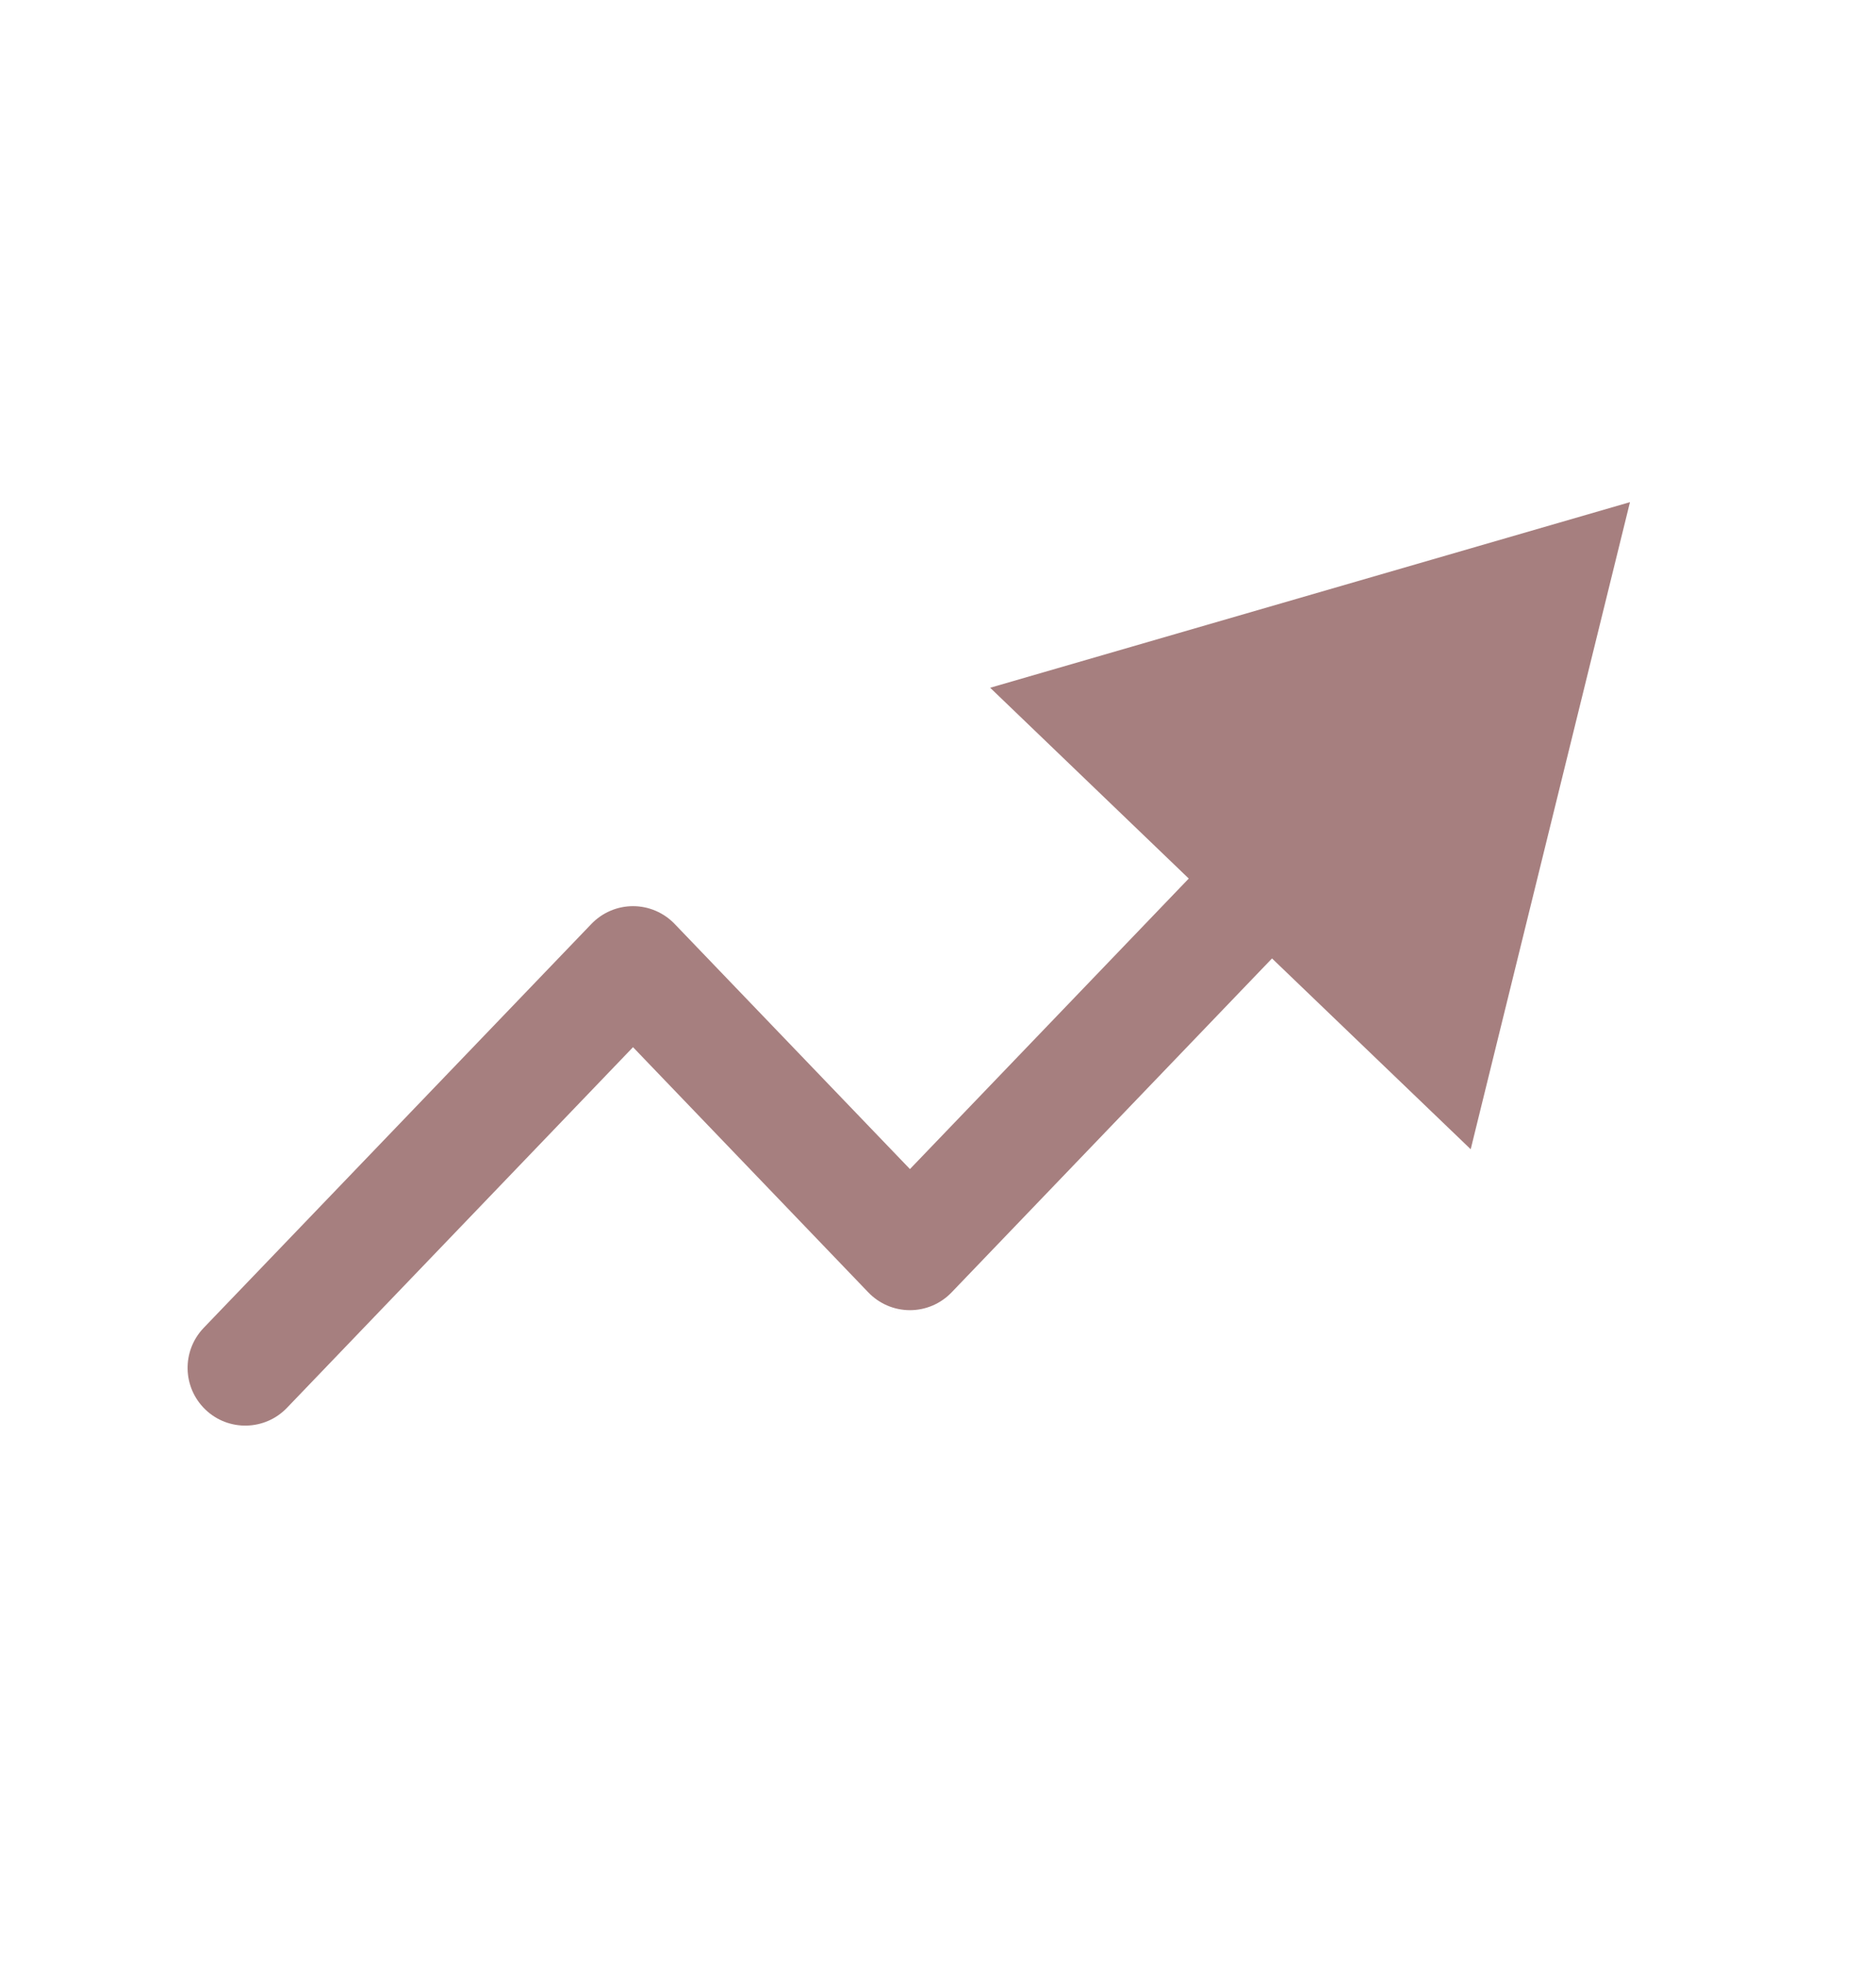 <svg width="21" height="22" viewBox="0 0 21 22" fill="none" xmlns="http://www.w3.org/2000/svg">
<path fill-rule="evenodd" clip-rule="evenodd" d="M11.084 7.696L18.246 5.619L16.463 12.86L14.239 10.725L10.652 14.462C10.53 14.589 10.362 14.661 10.186 14.661C10.01 14.661 9.842 14.589 9.72 14.462L7.086 11.718L3.212 15.754C2.965 16.011 2.556 16.02 2.299 15.773C2.041 15.525 2.033 15.117 2.28 14.859L6.62 10.339C6.742 10.212 6.91 10.14 7.086 10.14C7.262 10.14 7.43 10.212 7.552 10.339L10.186 13.082L13.307 9.831L11.084 7.696Z" fill="#4F0101" fill-opacity="0.5"/>
</svg>
